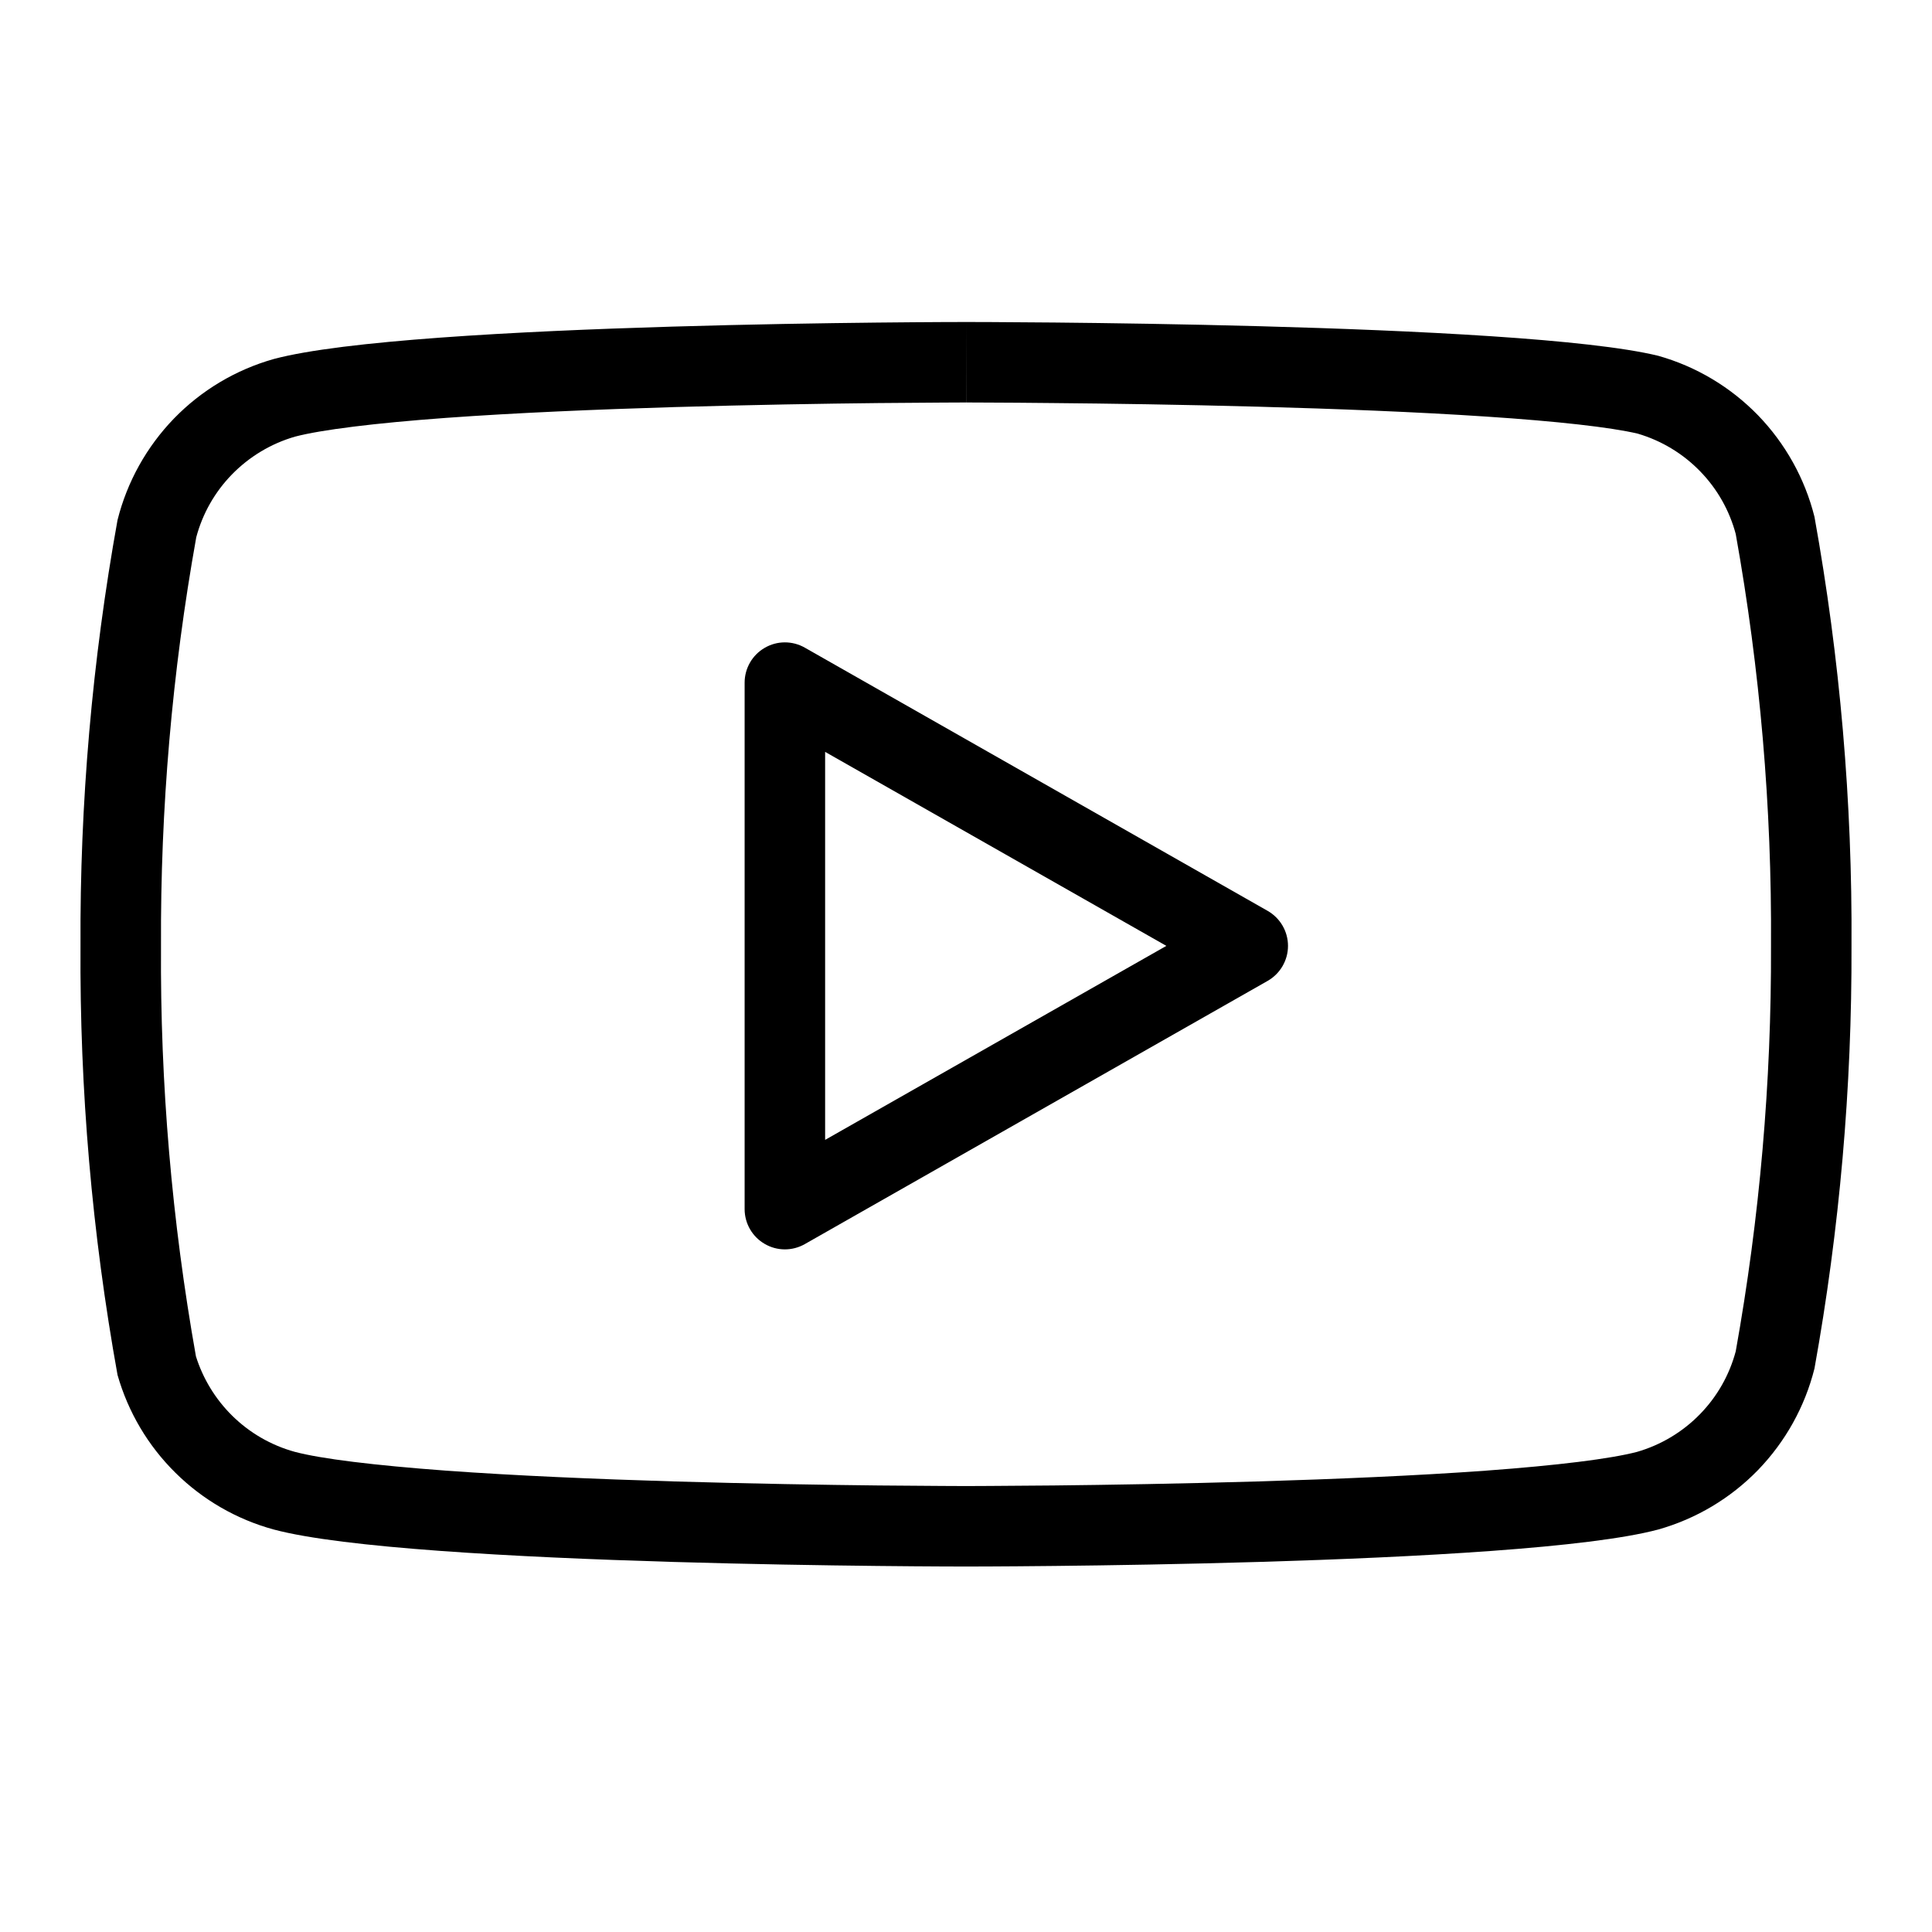 <svg viewBox="0 0 24 24" xmlns="http://www.w3.org/2000/svg">
  <path d="M21.839 5.159C22.179 5.511 22.421 5.945 22.54 6.42C22.857 8.179 23.011 9.963 23 11.75C23.006 13.51 22.852 15.268 22.54 17C22.421 17.475 22.179 17.909 21.839 18.261C21.498 18.612 21.071 18.867 20.6 19C18.88 19.46 12 19.46 12 19.46C12 19.46 5.12 19.46 3.4 19C2.939 18.874 2.518 18.631 2.178 18.294C1.838 17.958 1.591 17.54 1.46 17.08C1.143 15.321 0.989 13.537 1 11.75C0.991 9.976 1.145 8.206 1.46 6.46C1.579 5.985 1.821 5.551 2.161 5.199C2.502 4.848 2.929 4.593 3.4 4.46C5.12 4 12 4 12 4L12 5L11.925 5C11.874 5 11.801 5 11.706 5.001C11.516 5.002 11.242 5.004 10.909 5.007C10.241 5.014 9.334 5.029 8.375 5.057C7.414 5.086 6.409 5.128 5.542 5.191C4.654 5.256 3.994 5.338 3.665 5.424C3.367 5.51 3.096 5.673 2.879 5.896C2.668 6.113 2.516 6.381 2.438 6.674C2.138 8.347 1.992 10.045 2 11.745L2 11.756C1.989 13.463 2.135 15.168 2.434 16.849C2.521 17.126 2.675 17.379 2.882 17.584C3.098 17.798 3.367 17.954 3.661 18.035C3.988 18.122 4.65 18.203 5.542 18.269C6.409 18.332 7.414 18.374 8.375 18.403C9.334 18.431 10.241 18.446 10.909 18.453C11.242 18.456 11.516 18.458 11.706 18.459C11.801 18.46 11.874 18.46 11.925 18.46H12.075C12.126 18.46 12.199 18.46 12.294 18.459C12.484 18.458 12.758 18.456 13.091 18.453C13.759 18.446 14.666 18.431 15.625 18.403C16.586 18.374 17.591 18.332 18.458 18.269C19.346 18.204 20.006 18.122 20.335 18.036C20.633 17.95 20.904 17.788 21.121 17.564C21.332 17.347 21.484 17.079 21.562 16.786C21.86 15.125 22.006 13.441 22 11.754L22 11.744C22.011 10.031 21.864 8.32 21.562 6.634C21.484 6.341 21.332 6.073 21.121 5.856C20.907 5.635 20.64 5.474 20.345 5.387C20.005 5.307 19.343 5.233 18.464 5.175C17.596 5.117 16.589 5.078 15.628 5.052C14.668 5.026 13.76 5.013 13.092 5.007C12.758 5.003 12.485 5.002 12.295 5.001L12.076 5L12.001 5L12 4C12 4 18.88 4 20.6 4.42C21.071 4.553 21.498 4.808 21.839 5.159Z" />
  <path fill-rule="evenodd" clip-rule="evenodd" d="M9.997 8.045C9.842 7.957 9.652 7.958 9.499 8.048C9.345 8.137 9.25 8.302 9.25 8.48V15.02C9.25 15.198 9.345 15.363 9.499 15.452C9.652 15.542 9.842 15.543 9.997 15.455L15.747 12.185C15.903 12.096 16 11.93 16 11.75C16 11.57 15.903 11.404 15.747 11.315L9.997 8.045ZM14.489 11.75L10.25 14.16V9.34L14.489 11.75Z" />
</svg>
